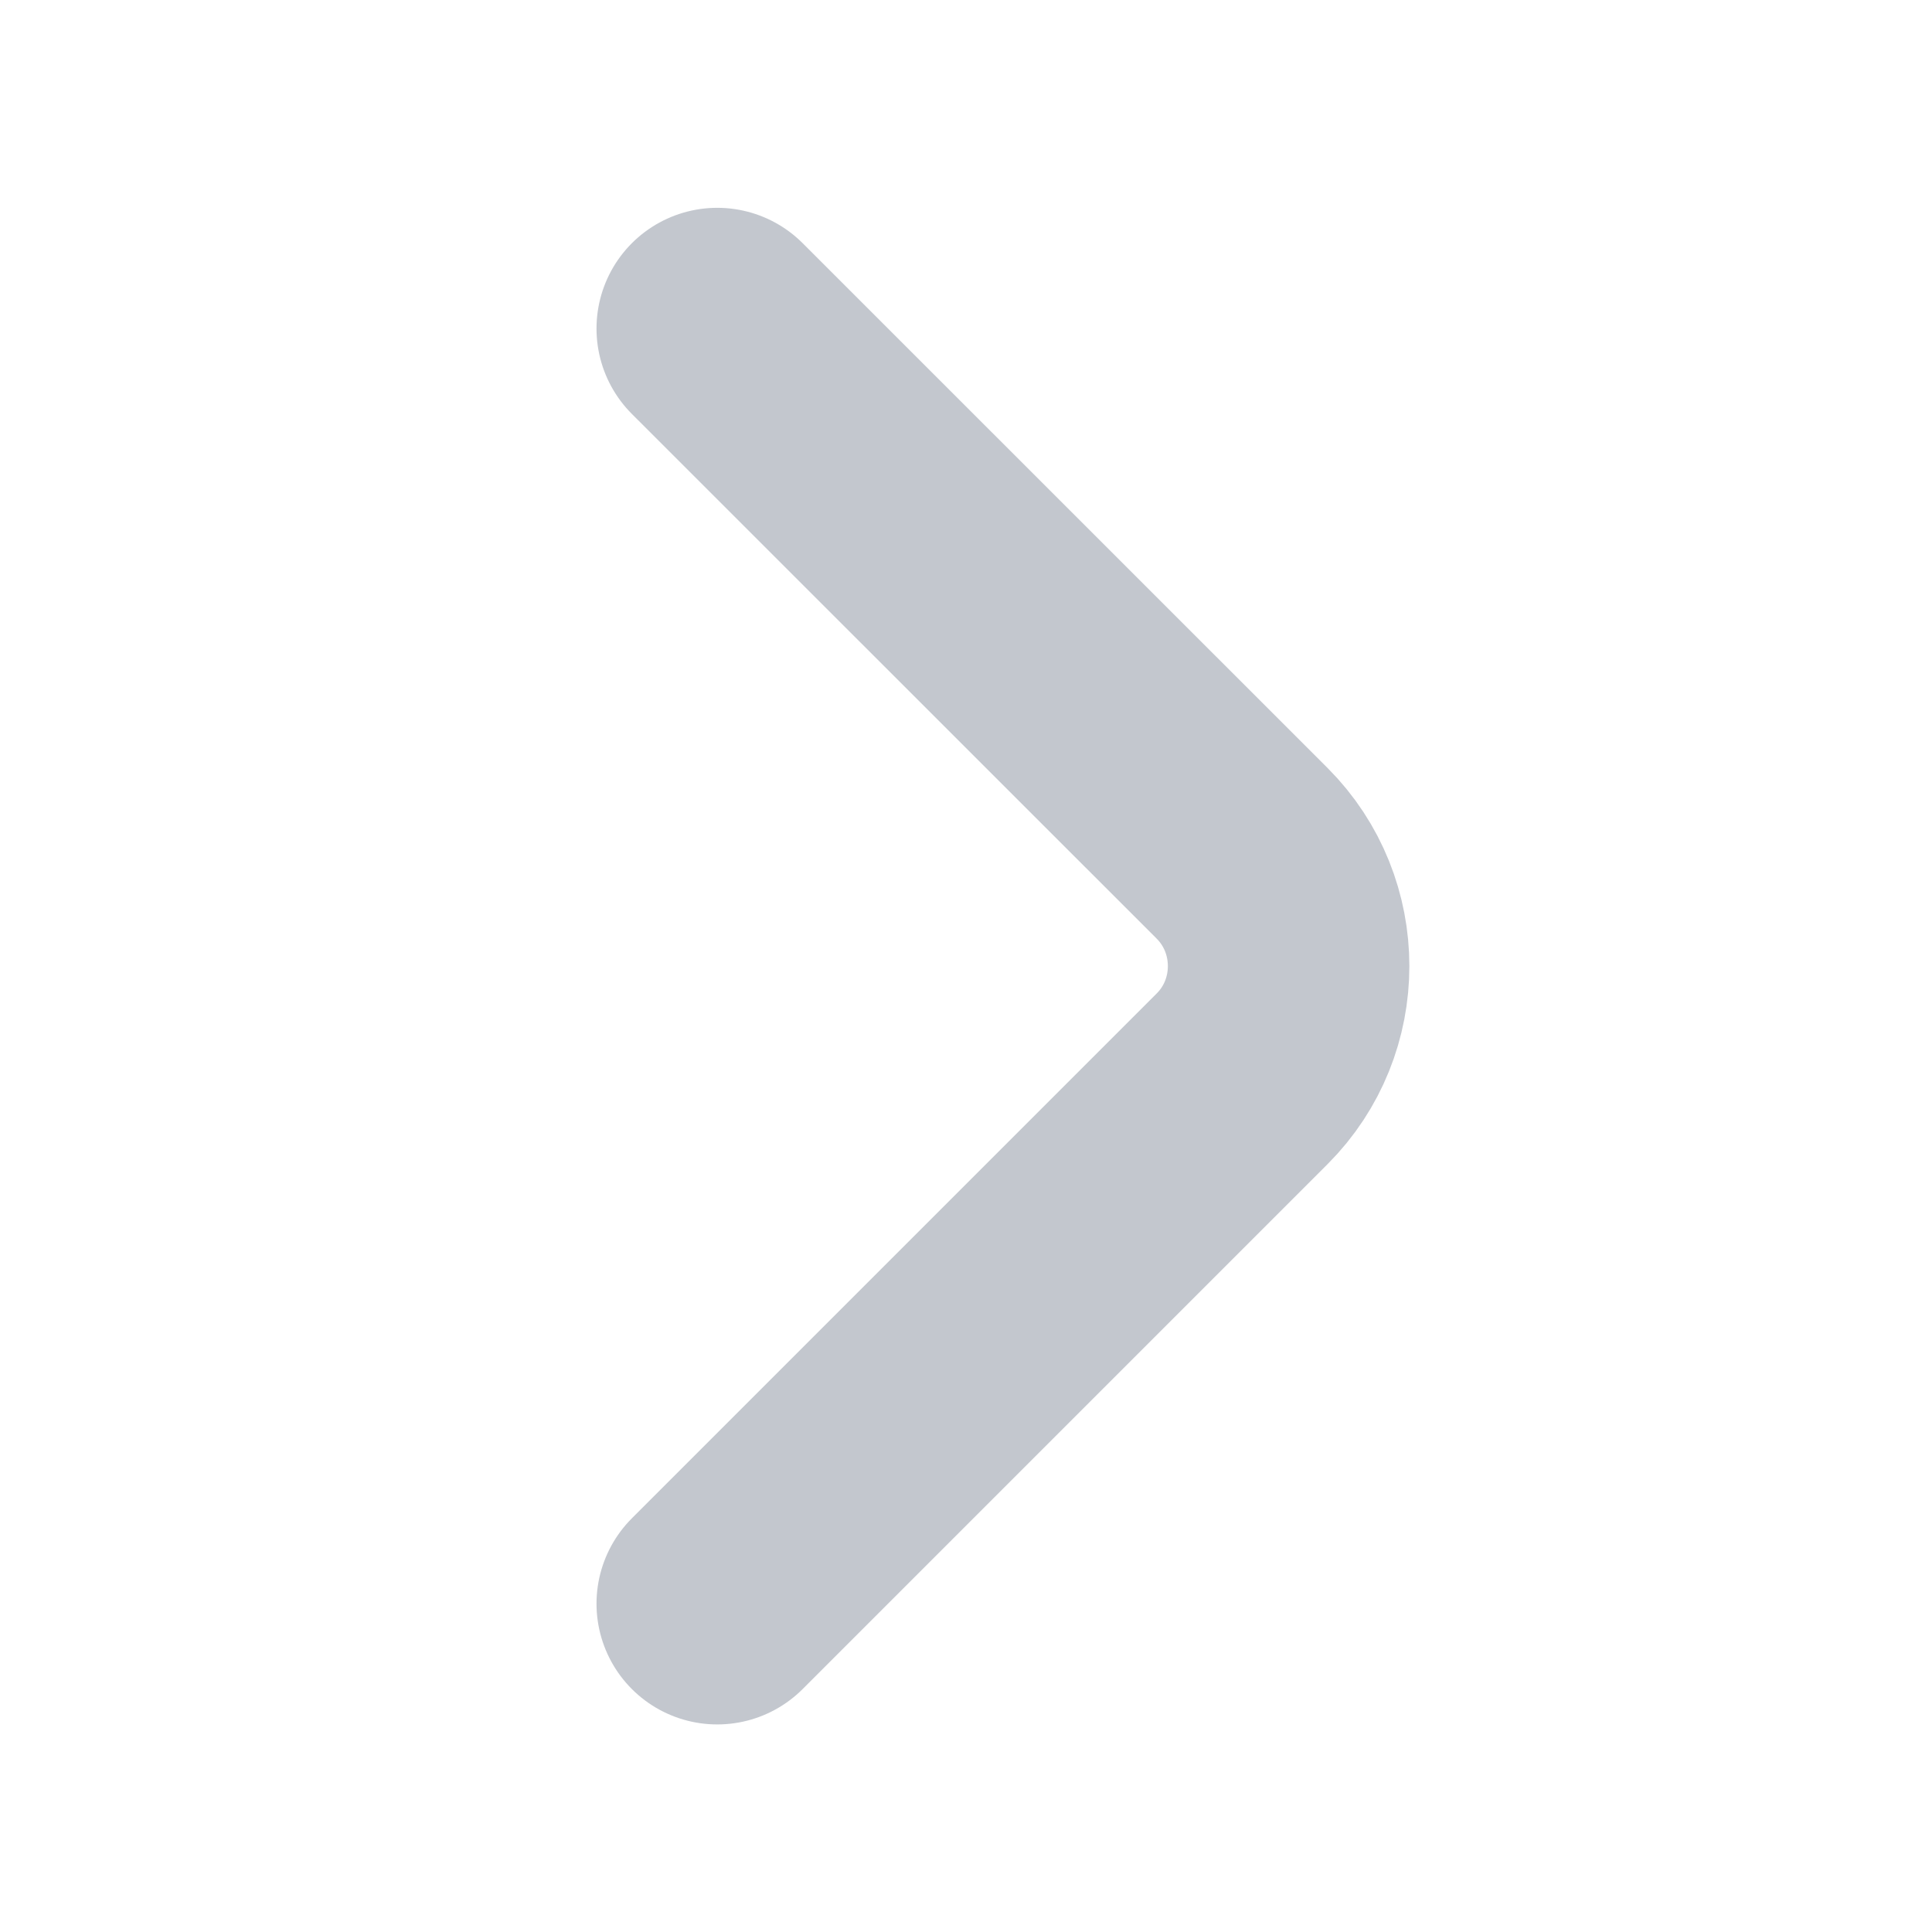 <svg width="16" height="16" viewBox="0 0 16 16" fill="none" xmlns="http://www.w3.org/2000/svg">
<path d="M5.94 13.281L10.287 8.934C10.8 8.421 10.8 7.581 10.287 7.067L5.94 2.721" stroke="#C3C7CE" stroke-width="2" stroke-miterlimit="10" stroke-linecap="round" stroke-linejoin="round"/>
</svg>
